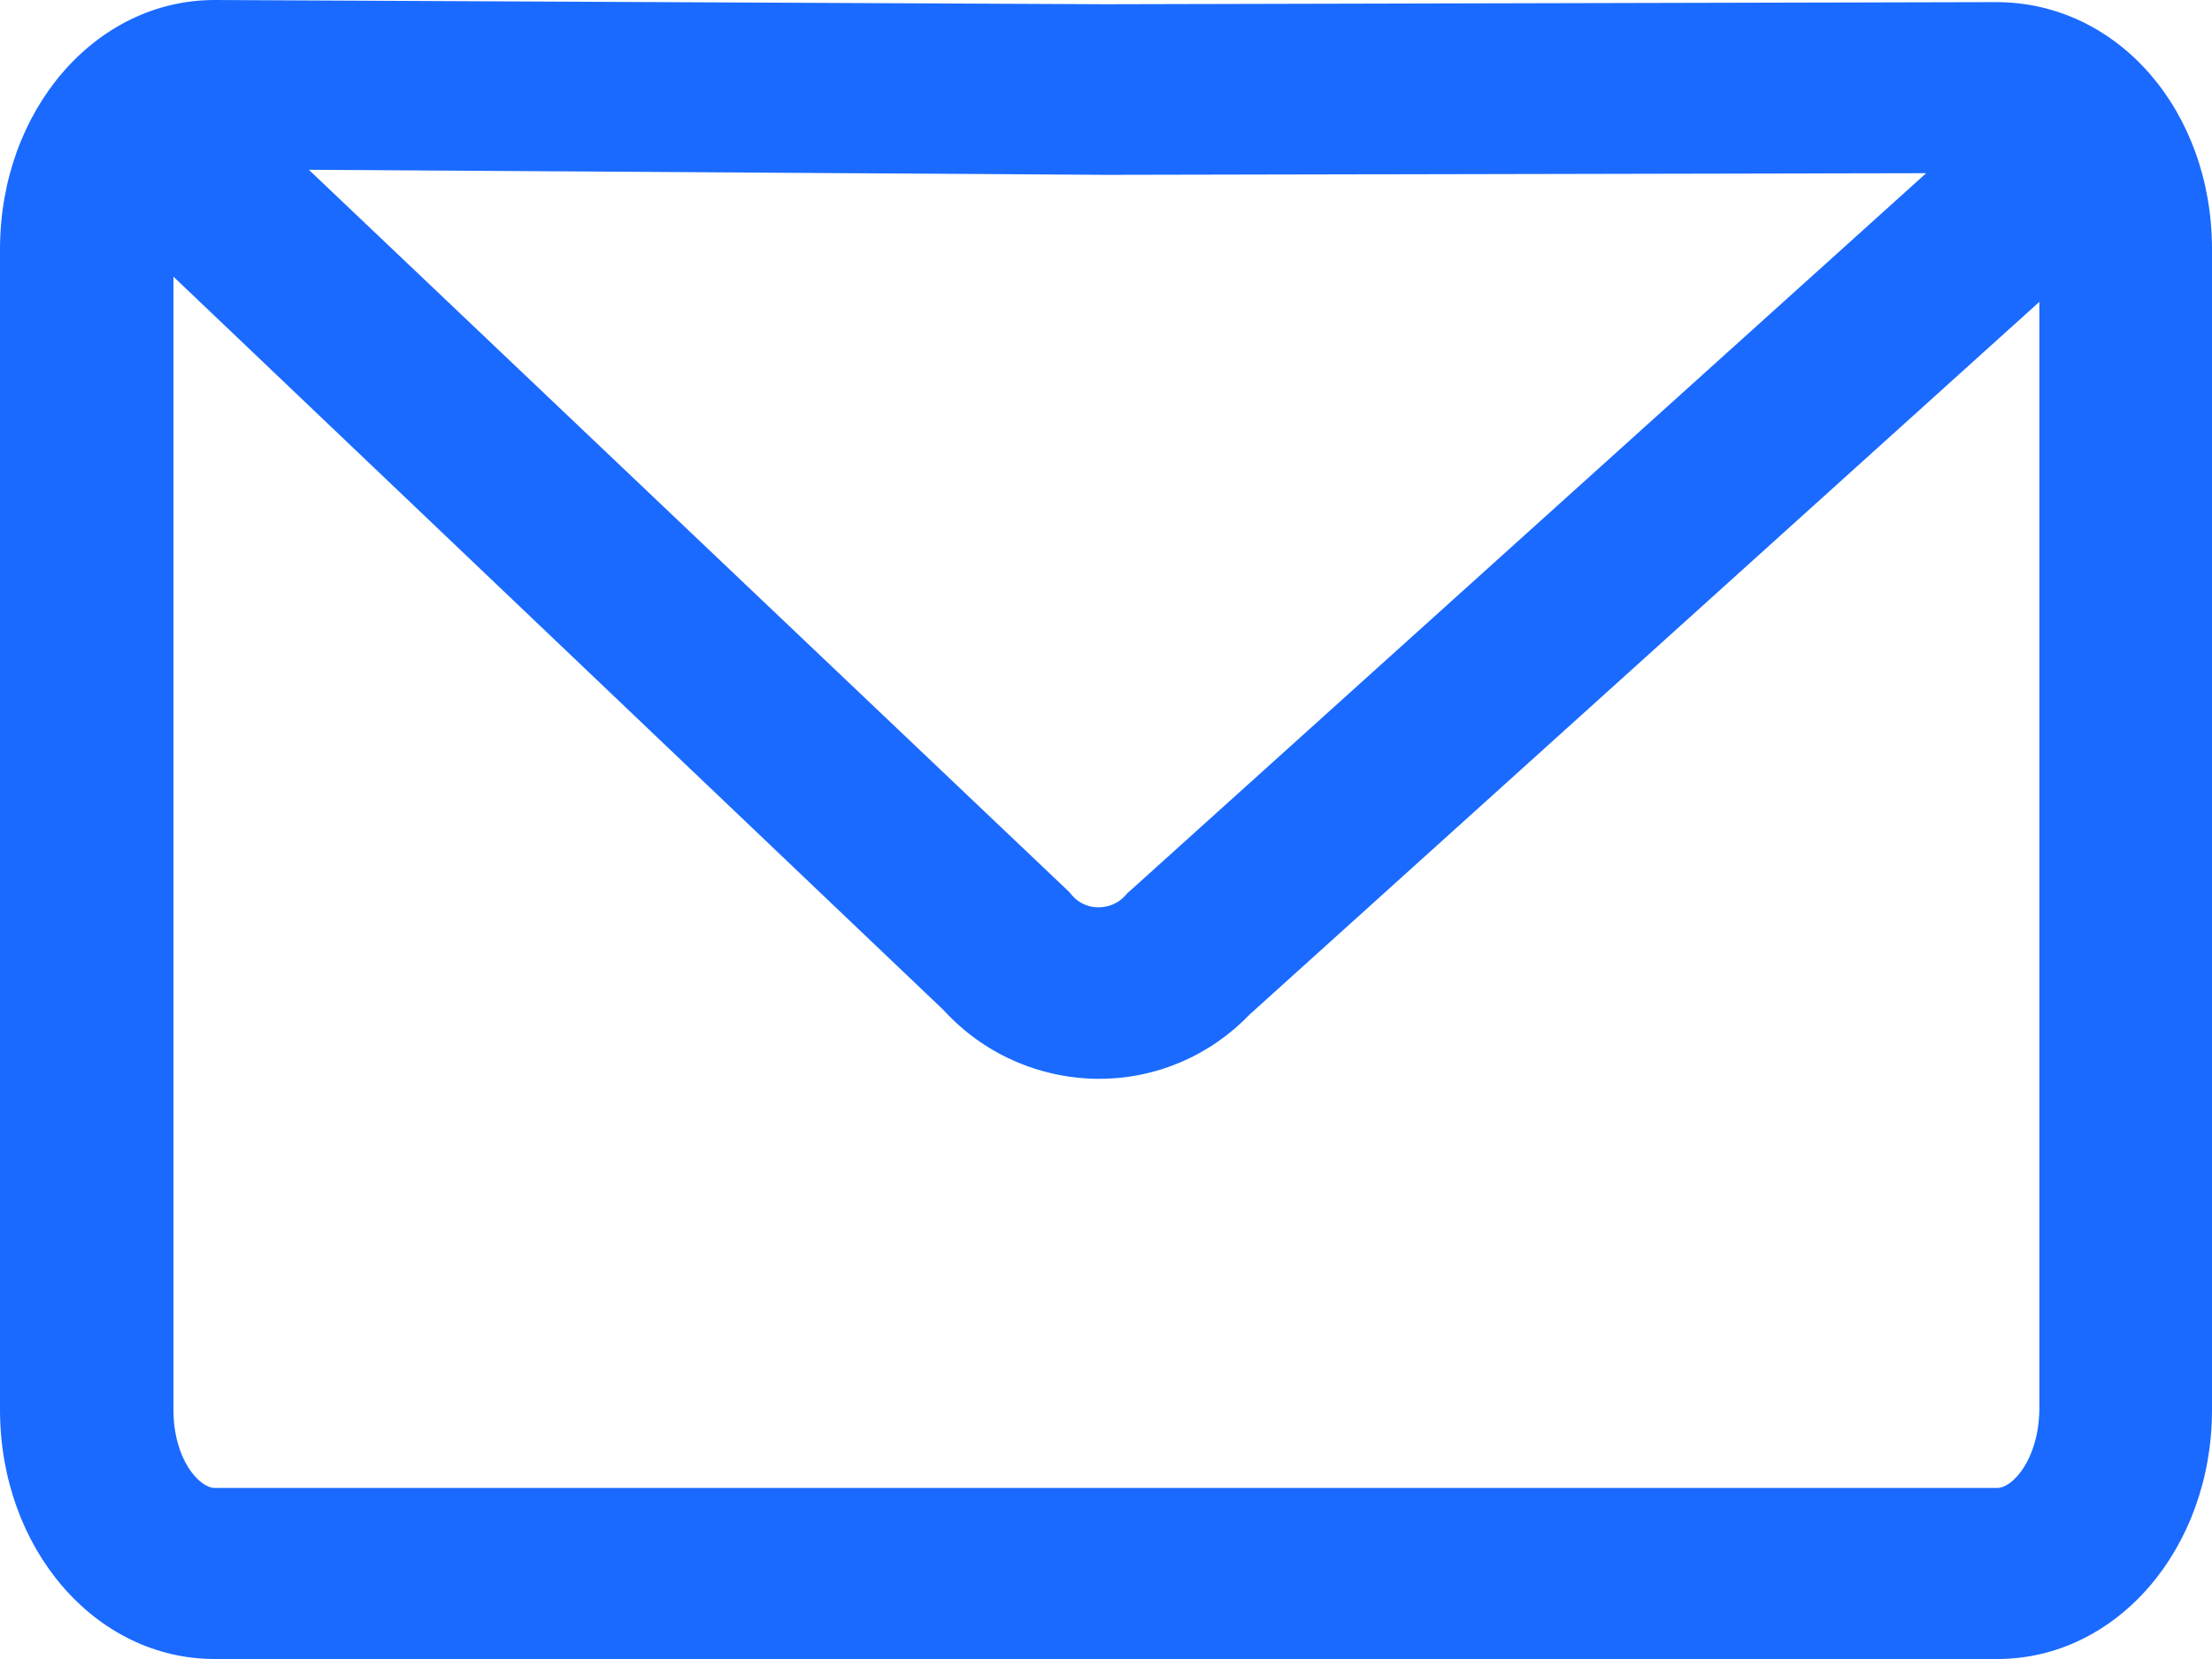 <svg width="24" height="18" viewBox="0 0 24 18" fill="none" xmlns="http://www.w3.org/2000/svg">
<path d="M21.657 0.023L11.995 0.046L2.334 0H2.329C1.031 0 0 1.202 0 2.705V15.295C0 16.799 1.031 18 2.329 18H21.671C22.969 18 24 16.799 24 15.295V2.705C24 1.202 22.979 0.023 21.657 0.023ZM20.899 1.879L12.268 9.659L12.235 9.687L12.207 9.719C12.104 9.83 11.981 9.844 11.915 9.844C11.849 9.844 11.727 9.826 11.628 9.71L11.6 9.677L3.351 1.842L11.995 1.897L20.899 1.879ZM21.671 16.144H2.329C2.165 16.144 1.882 15.838 1.882 15.295V3.002L10.24 10.962C10.664 11.426 11.261 11.695 11.896 11.705H11.925C12.551 11.705 13.134 11.45 13.562 11.004L22.127 3.275V15.295C22.118 15.838 21.835 16.144 21.671 16.144Z" fill="#1A6AFF"/>
</svg>

